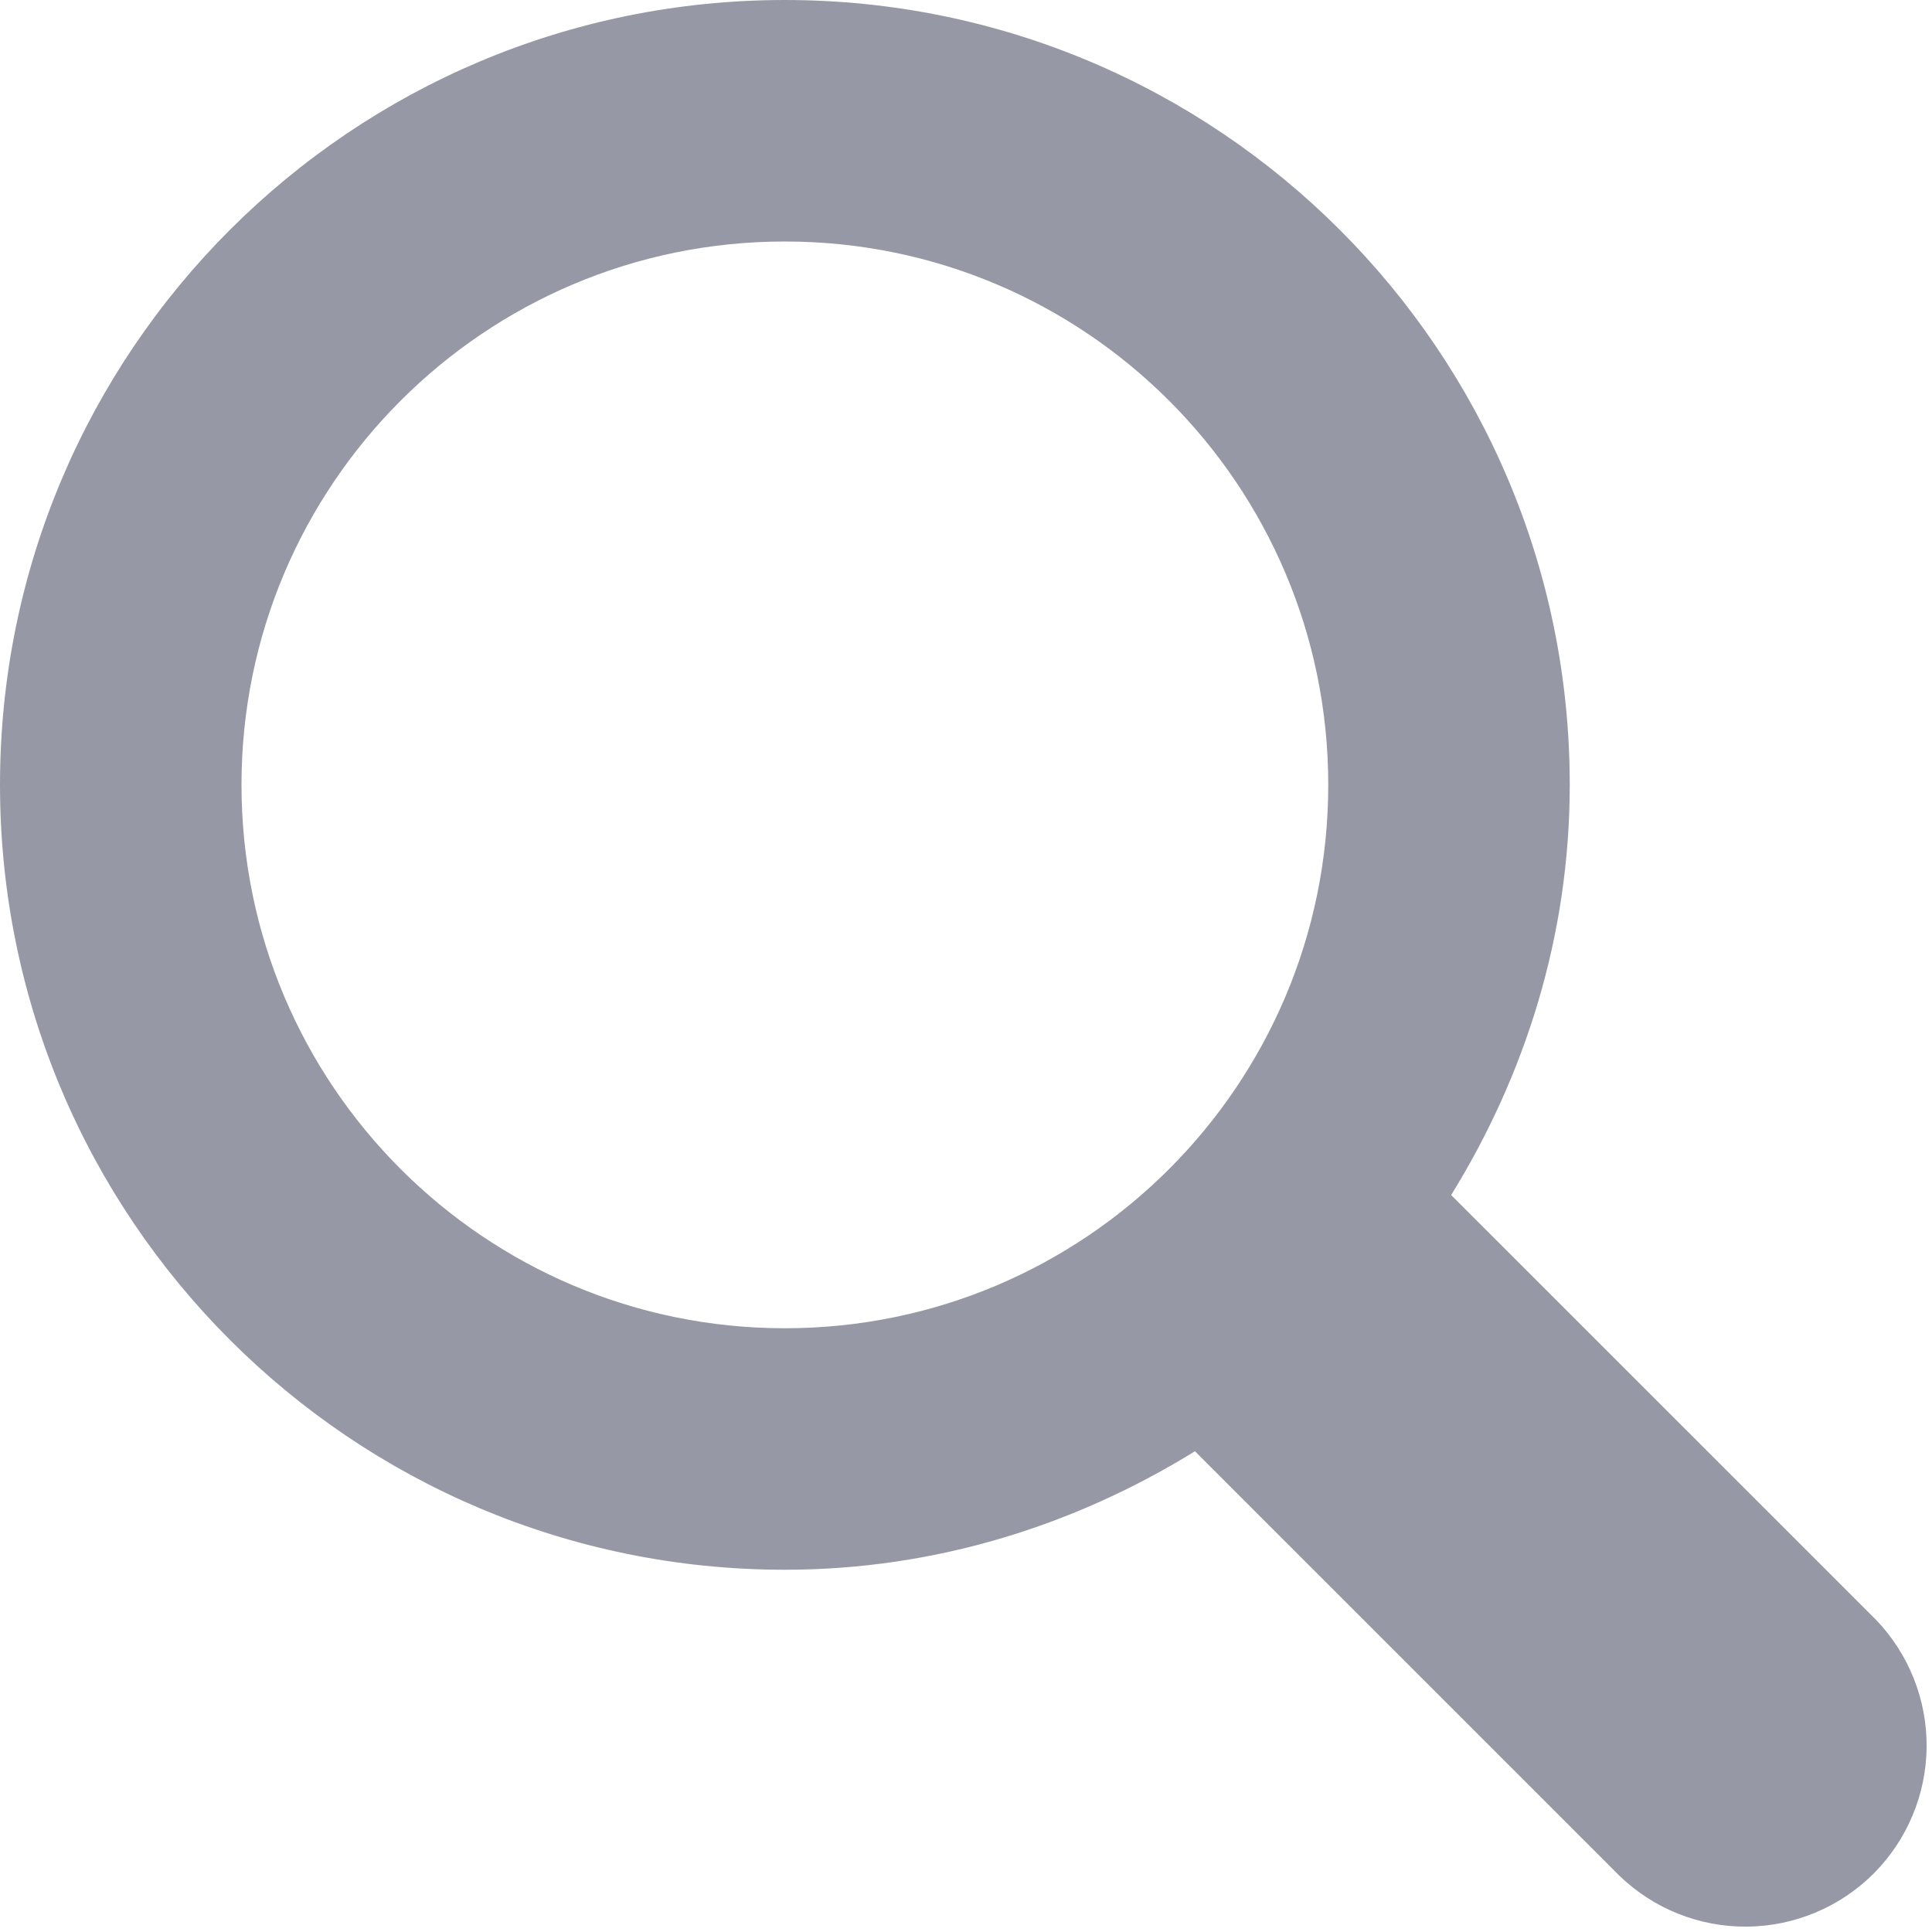 <svg width="18" height="18" viewBox="0 0 18 18" fill="none" xmlns="http://www.w3.org/2000/svg">
<g clip-path="url(#clip0_67_430)">
<path d="M17.475 15.088L13.52 11.134C14.209 10.019 14.625 8.719 14.625 7.312C14.625 3.274 11.351 0 7.312 0C3.274 0 0 3.274 0 7.312C0 11.351 3.274 14.625 7.312 14.625C8.719 14.625 10.019 14.209 11.133 13.521L15.088 17.476C15.407 17.784 15.833 17.954 16.276 17.95C16.719 17.946 17.142 17.769 17.456 17.456C17.769 17.142 17.946 16.719 17.95 16.276C17.953 15.833 17.783 15.407 17.475 15.088ZM7.312 12.375C4.517 12.375 2.25 10.108 2.25 7.312C2.25 4.517 4.517 2.25 7.312 2.25C10.108 2.25 12.375 4.517 12.375 7.312C12.375 10.108 10.108 12.375 7.312 12.375Z" fill="#9699A5"/>
</g>
<defs>
<clipPath id="clip0_67_430">
<rect width="18" height="18" fill="white"/>
</clipPath>
</defs>
</svg>

